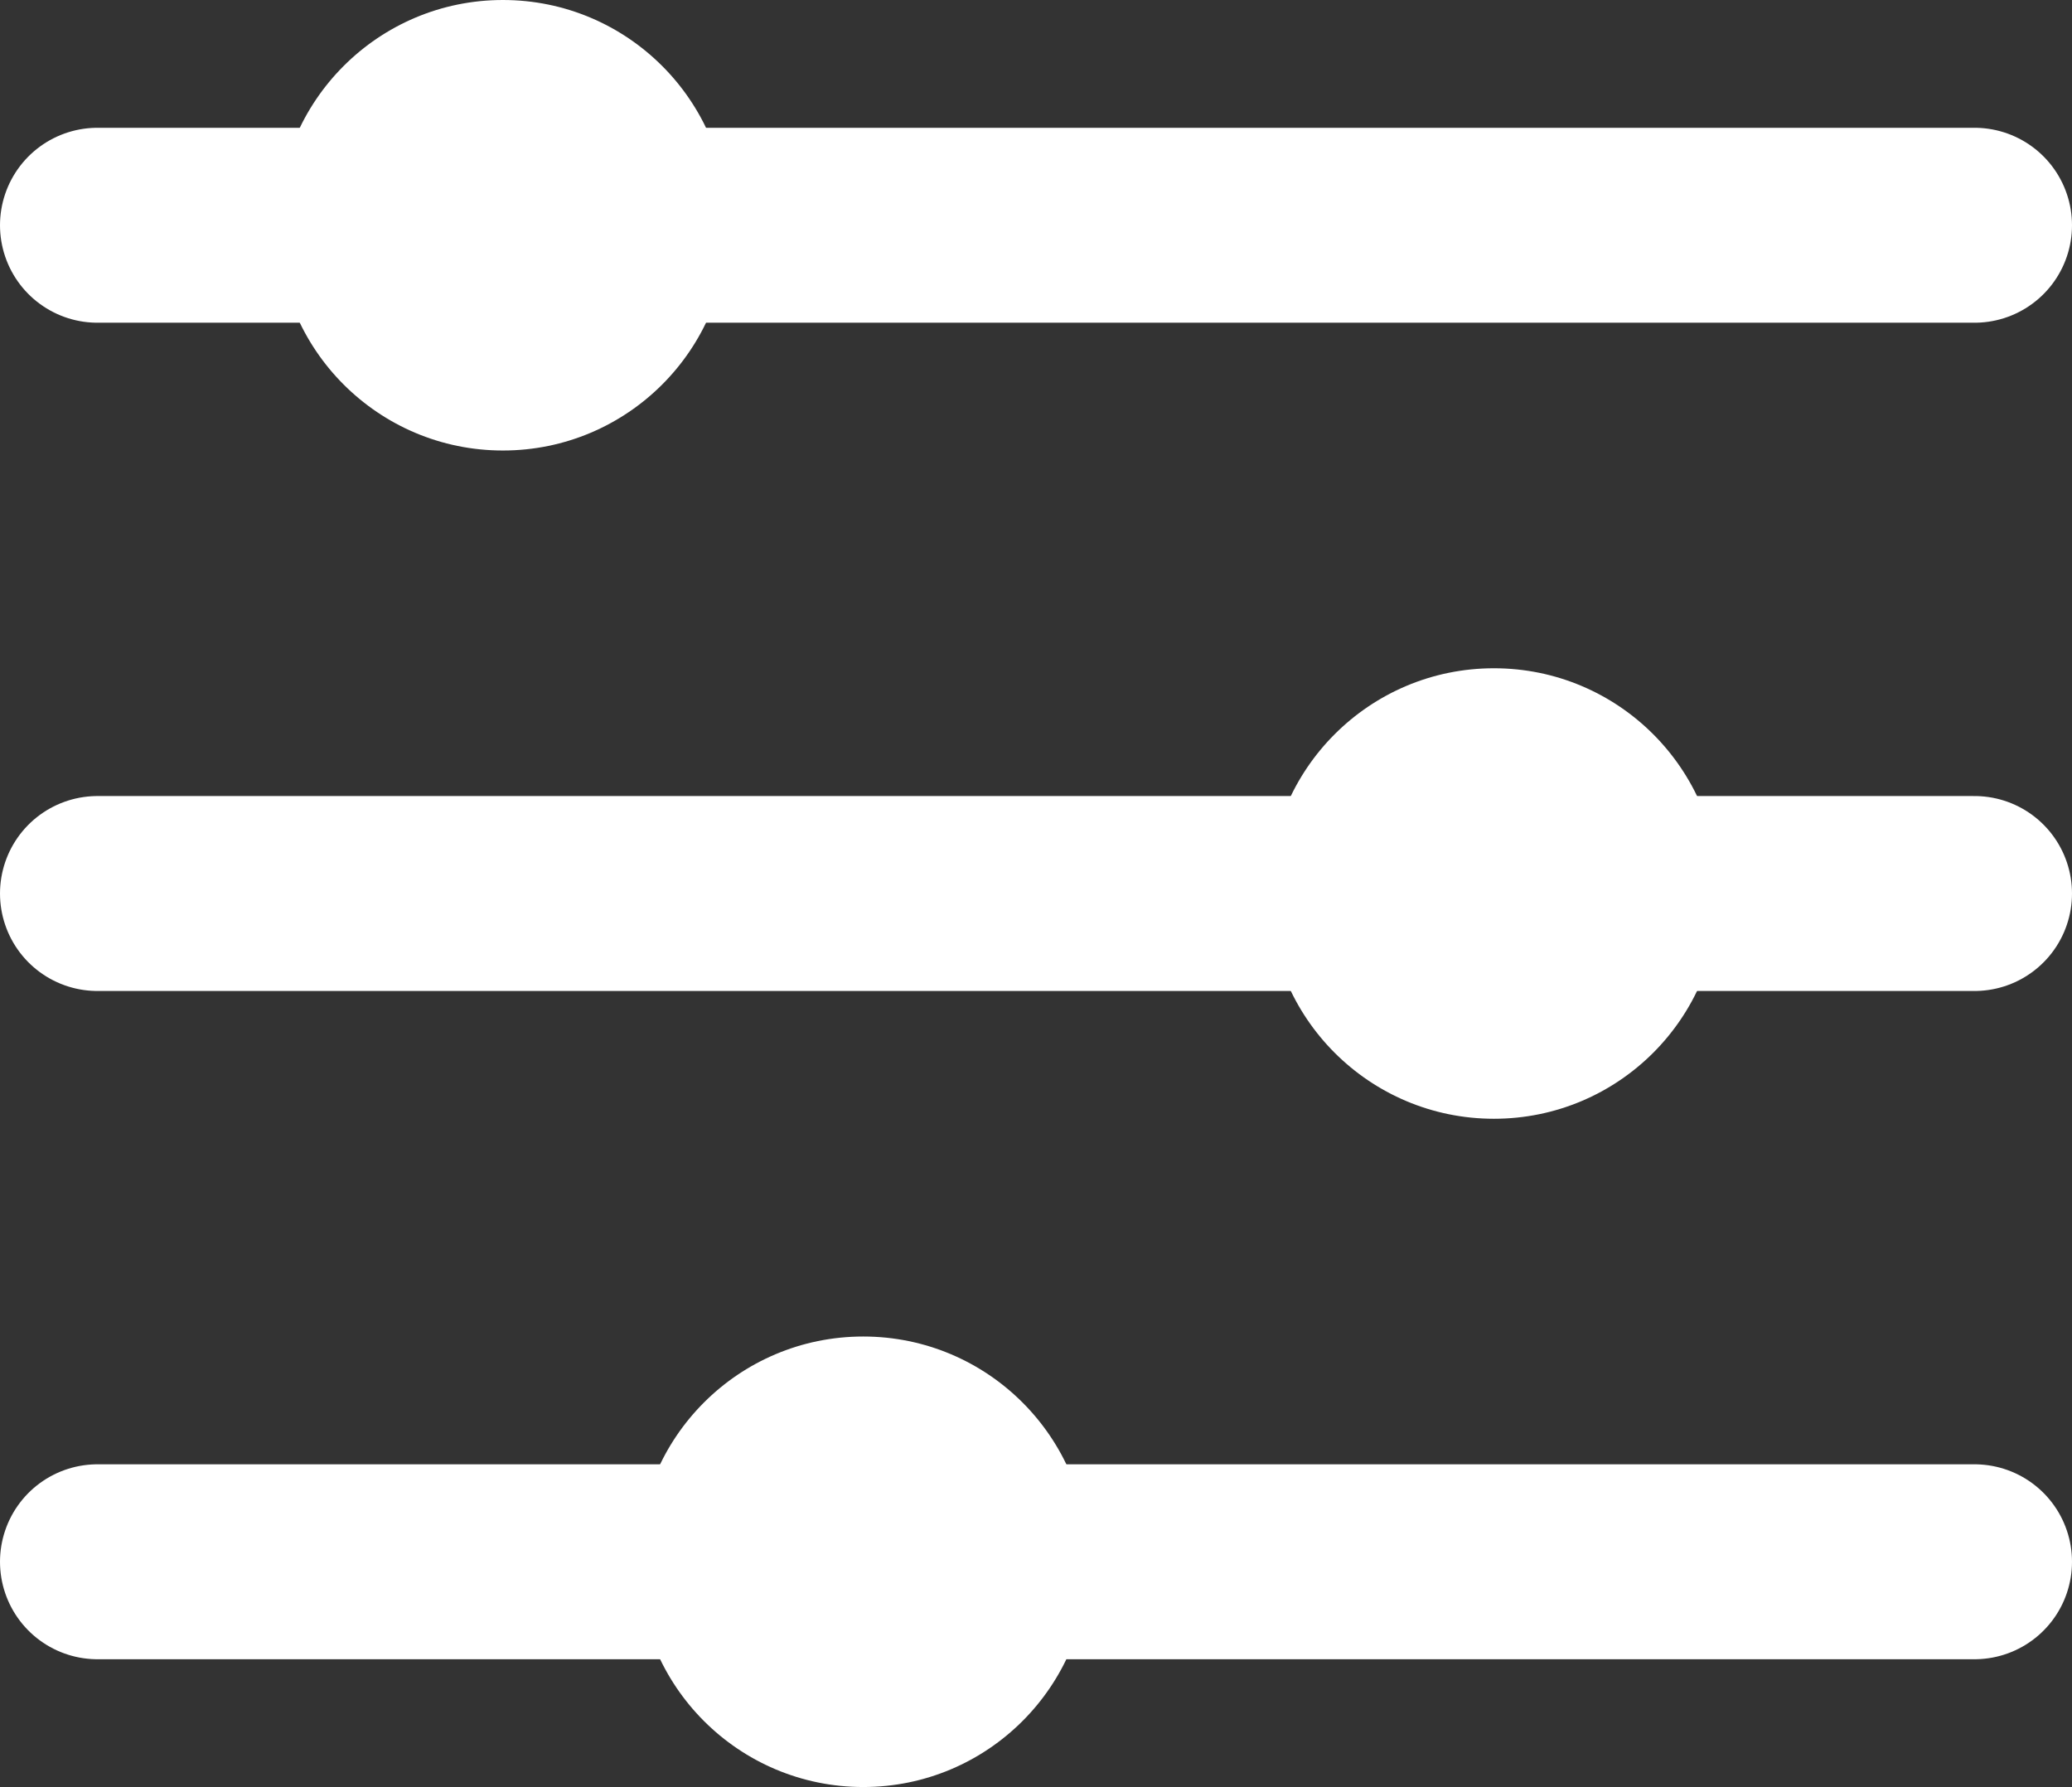 <svg xmlns="http://www.w3.org/2000/svg" width="21.259" height="18.334" viewBox="0 0 21.259 18.334">
  <rect x="0" y="0" width="21.259" height="18.334" fill="#333333" stroke="none"/>
  <g id="Group_277" data-name="Group 277" transform="translate(-2111.5 35)">
    <line id="Line_41" data-name="Line 41" x2="19.259" transform="translate(2112.5 -18.977)" fill="none" stroke="#fff" stroke-linecap="round" stroke-width="2"/>
    <line id="Line_42" data-name="Line 42" x2="19.259" transform="translate(2112.5 -25.833)" fill="none" stroke="#fff" stroke-linecap="round" stroke-width="2"/>
    <line id="Line_43" data-name="Line 43" x2="19.259" transform="translate(2112.5 -32.689)" fill="none" stroke="#fff" stroke-linecap="round" stroke-width="2"/>
    <circle id="Ellipse_2" data-name="Ellipse 2" cx="2.311" cy="2.311" r="2.311" transform="translate(2114.349 -35)" fill="#fff"/>
    <circle id="Ellipse_3" data-name="Ellipse 3" cx="2.311" cy="2.311" r="2.311" transform="translate(2124.517 -28.144)" fill="#fff"/>
    <circle id="Ellipse_4" data-name="Ellipse 4" cx="2.311" cy="2.311" r="2.311" transform="translate(2118.046 -21.288)" fill="#fff"/>
  </g>
</svg>

